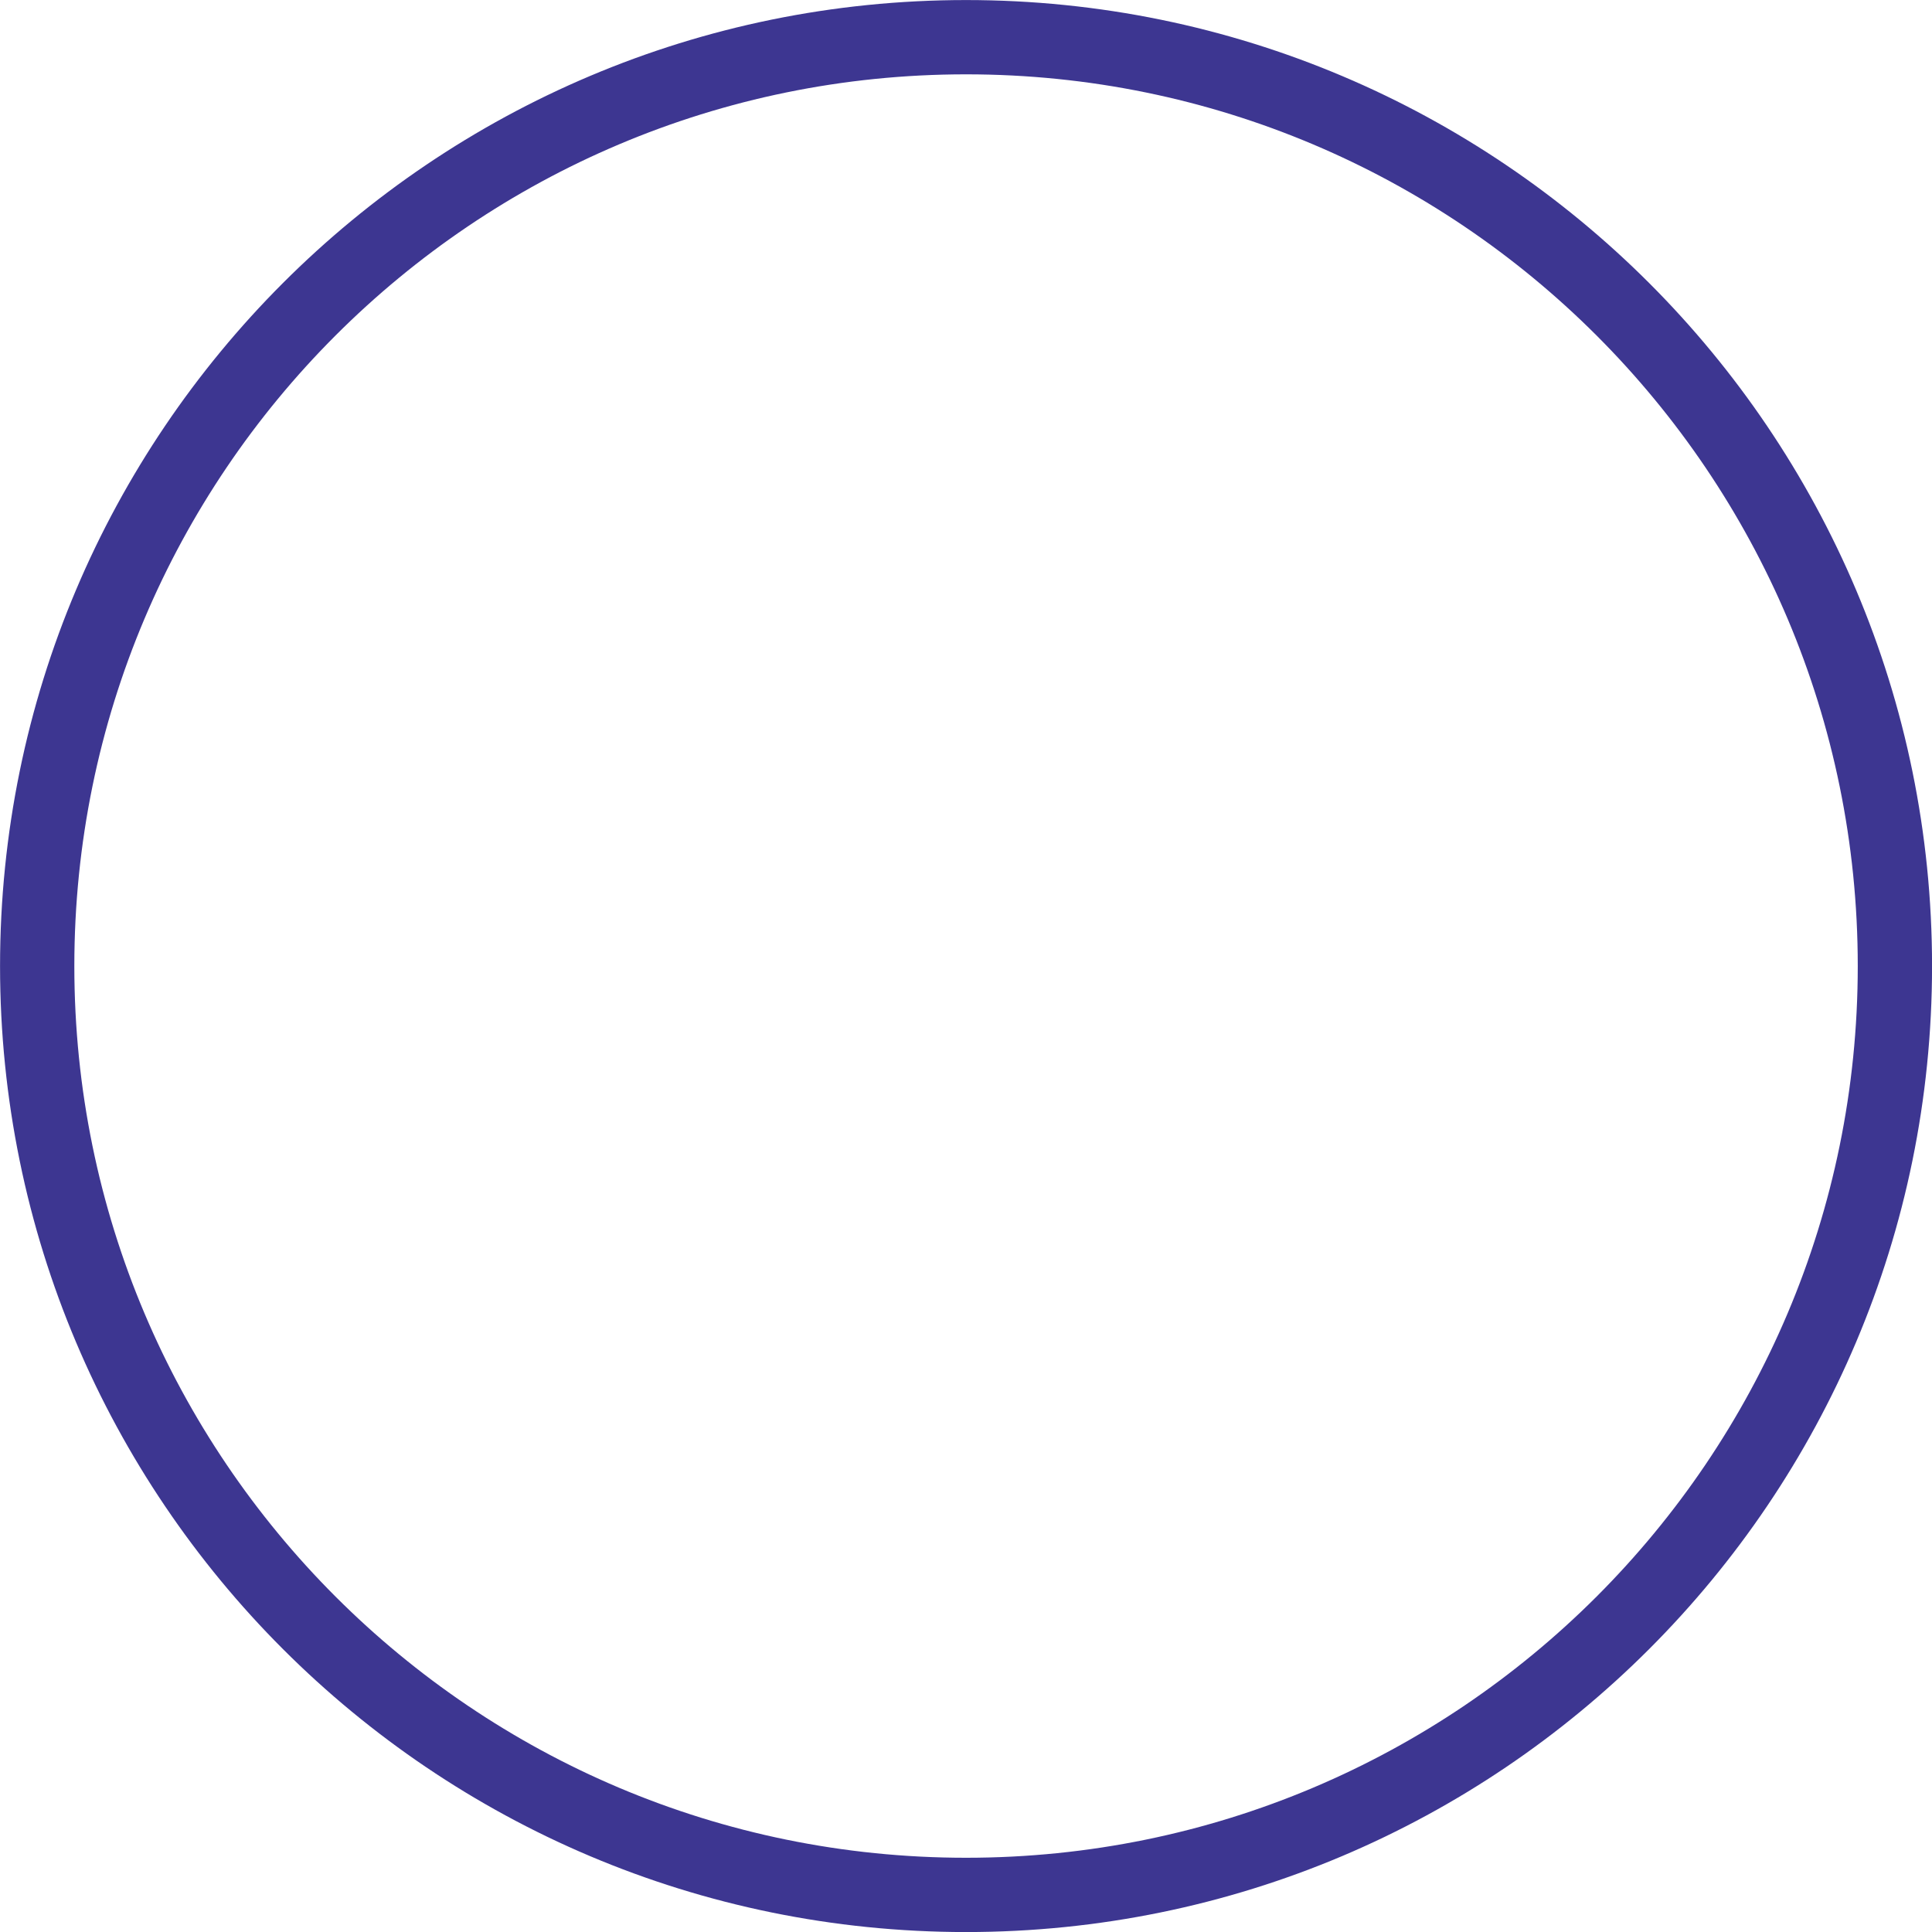 <svg width="40" height="40" viewBox="0 0 40 40" fill="none" xmlns="http://www.w3.org/2000/svg">
<path d="M20.001 39.232C30.622 39.232 39.232 30.622 39.232 20.001C39.232 9.38 30.622 0.77 20.001 0.77C9.38 0.77 0.77 9.38 0.77 20.001C0.77 30.622 9.38 39.232 20.001 39.232Z" stroke="#3D3691" stroke-width="1.538"/>
</svg>
